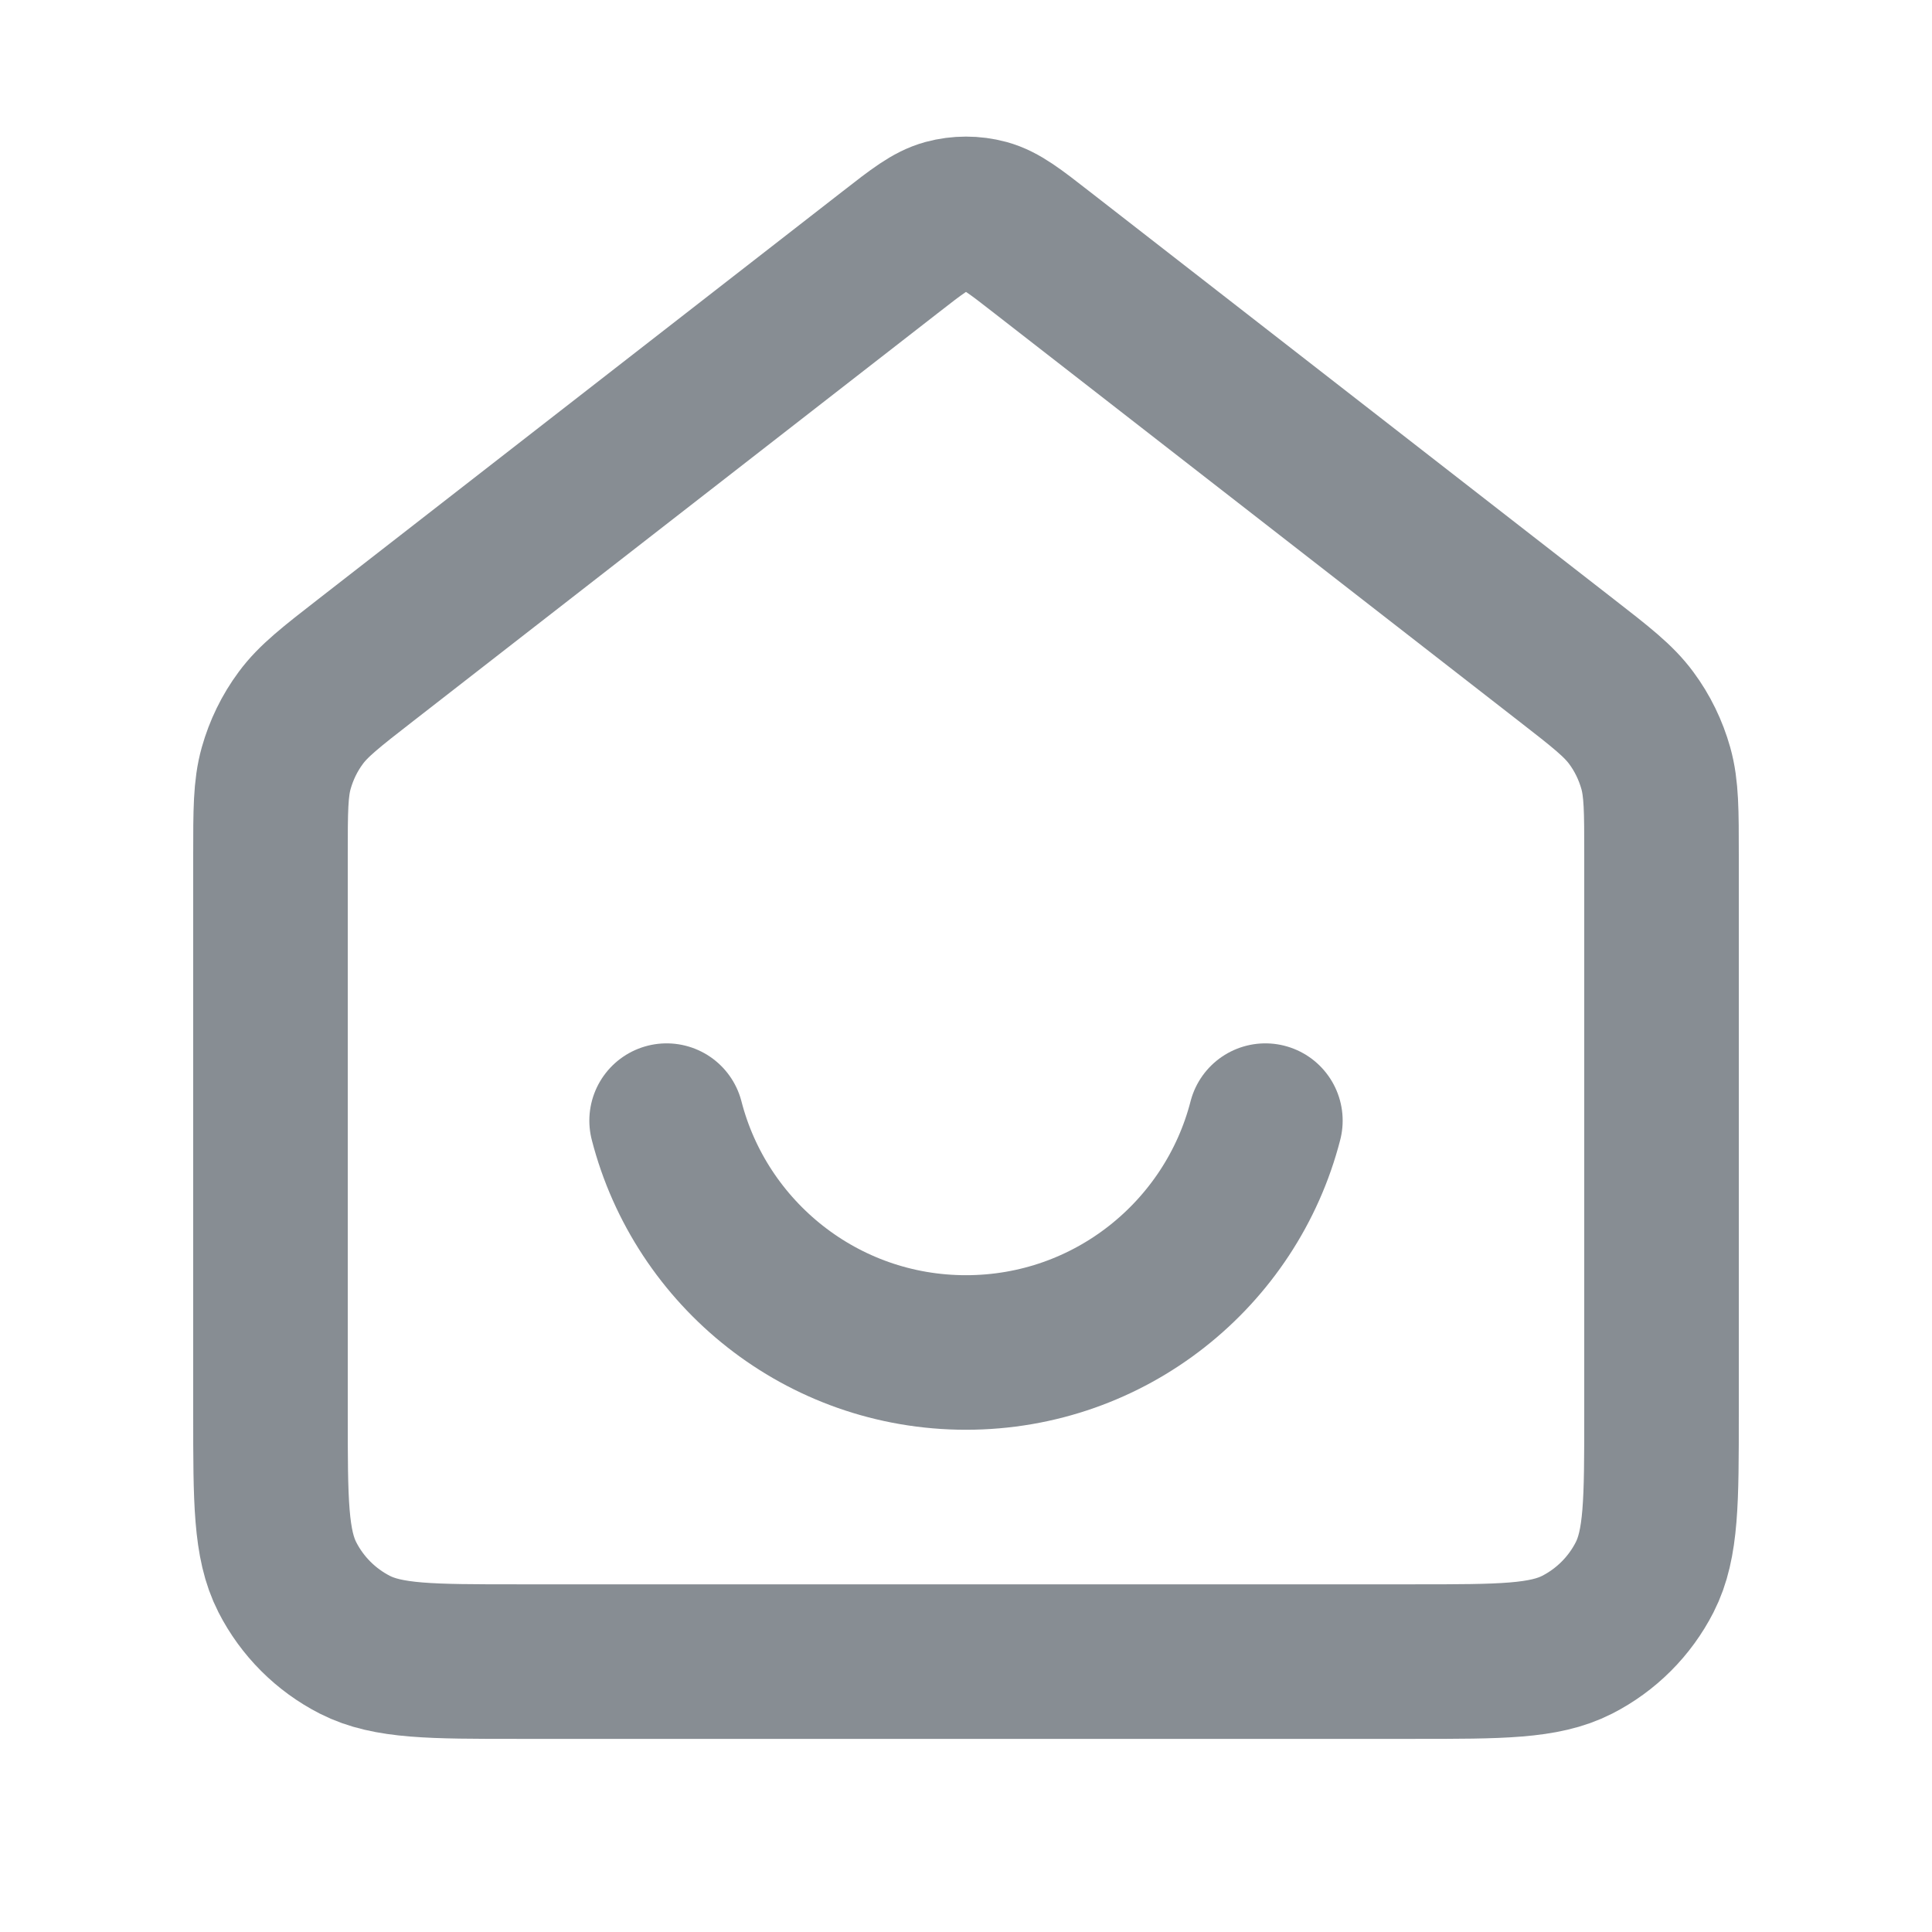 <svg width="25" height="25" viewBox="0 0 25 25" fill="none">
    <g id="home-smile">
    <path
        id="Icon"
        d="M8.626 14.501C9.07 16.226 10.636 17.501 12.5 17.501C14.364 17.501 15.93 16.226 16.374 14.501M11.518 3.265L4.735 8.54C4.282 8.892 4.055 9.069 3.892 9.29C3.747 9.485 3.64 9.706 3.574 9.94C3.5 10.204 3.5 10.491 3.5 11.066V18.301C3.5 19.421 3.5 19.981 3.718 20.409C3.91 20.785 4.216 21.091 4.592 21.283C5.02 21.501 5.58 21.501 6.7 21.501H18.3C19.42 21.501 19.98 21.501 20.408 21.283C20.784 21.091 21.09 20.785 21.282 20.409C21.5 19.981 21.5 19.421 21.5 18.301V11.066C21.5 10.491 21.5 10.204 21.426 9.94C21.36 9.706 21.253 9.485 21.108 9.29C20.945 9.069 20.718 8.892 20.265 8.54L13.482 3.265C13.131 2.991 12.955 2.855 12.761 2.802C12.59 2.756 12.41 2.756 12.239 2.802C12.045 2.855 11.869 2.991 11.518 3.265Z"
        stroke="#878D93"
        stroke-width="2"
        stroke-linecap="round"
        stroke-linejoin="round"
    />
    </g>
</svg>
